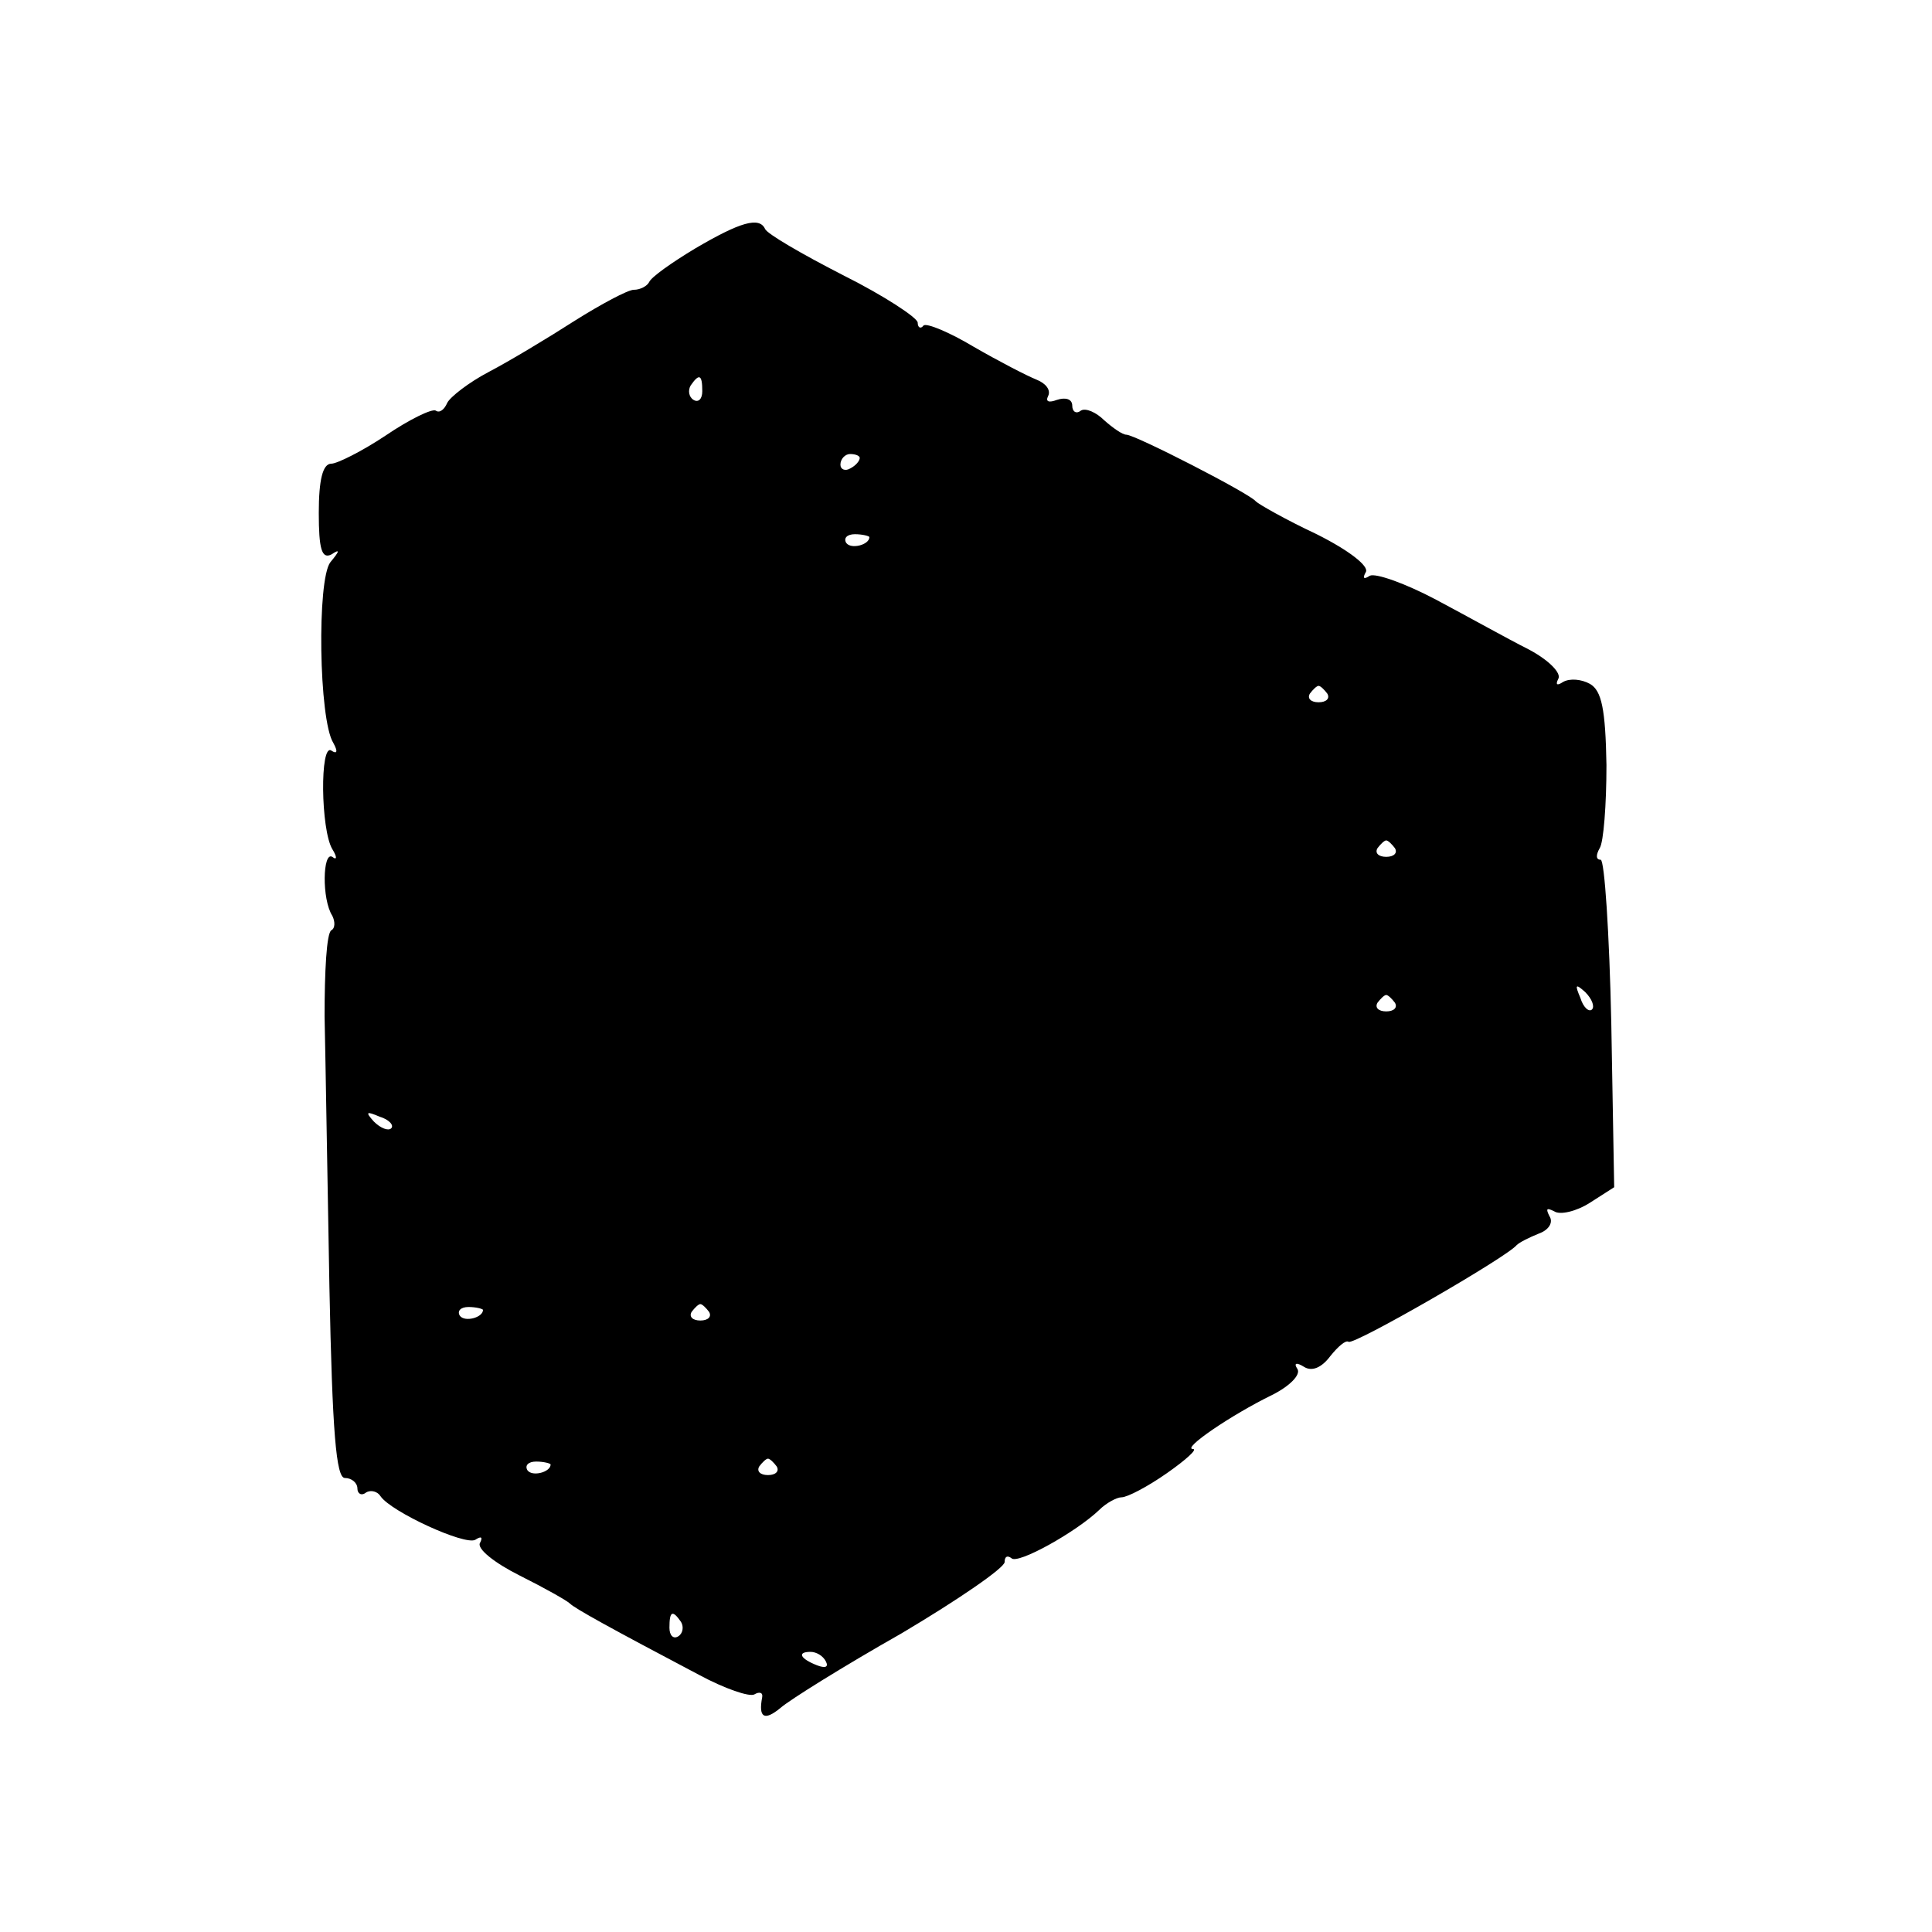 <?xml version="1.0" standalone="no"?>
<!DOCTYPE svg PUBLIC "-//W3C//DTD SVG 20010904//EN"
 "http://www.w3.org/TR/2001/REC-SVG-20010904/DTD/svg10.dtd">
<svg version="1.0" xmlns="http://www.w3.org/2000/svg"
 width="200pt" height="200pt" viewBox="0 0 200 200"
 preserveAspectRatio="xMidYMid meet">
<g transform="translate(0,200) scale(0.1,-0.1)"
fill="#000000" stroke="none">
<path d="M720 1743 c-25 -15 -46 -30 -48 -35 -2 -4 -9 -8 -16 -8 -6 0 -34 -15
-61 -32 -28 -18 -68 -42 -89 -53 -21 -11 -40 -26 -43 -32 -3 -7 -8 -11 -12 -8
-4 2 -27 -9 -52 -26 -24 -16 -50 -29 -56 -29 -9 0 -13 -17 -13 -51 0 -37 3
-48 13 -43 9 6 9 4 -1 -8 -14 -18 -12 -163 3 -187 5 -9 4 -12 -2 -8 -12 8 -11
-82 1 -102 5 -8 5 -12 0 -8 -10 6 -11 -44 0 -61 3 -6 3 -13 -1 -15 -5 -3 -7
-43 -7 -89 1 -45 3 -172 5 -280 3 -151 7 -198 16 -198 7 0 13 -5 13 -11 0 -5
4 -8 9 -4 5 3 12 1 15 -4 11 -16 87 -51 98 -45 6 4 8 3 5 -3 -4 -6 15 -21 41
-34 26 -13 49 -26 52 -29 5 -5 41 -25 134 -74 26 -14 52 -23 57 -20 5 3 9 2 8
-3 -4 -21 2 -25 19 -11 9 8 65 43 125 77 59 35 107 68 107 74 0 6 3 7 7 4 6
-7 67 27 91 50 7 7 18 13 23 13 6 0 27 11 47 25 20 14 32 25 27 25 -12 0 39
35 82 56 18 9 30 21 26 27 -4 6 -1 7 7 2 8 -5 18 -1 27 11 8 10 16 17 19 15 5
-4 163 87 174 100 3 3 13 8 23 12 11 4 15 12 11 18 -4 8 -3 9 5 5 6 -4 23 0
37 9 l25 16 -3 170 c-2 93 -7 169 -11 169 -5 0 -5 5 -1 12 4 6 7 45 7 86 -1
58 -5 77 -17 84 -9 5 -21 6 -28 2 -6 -4 -8 -3 -5 3 4 6 -10 20 -31 31 -20 10
-63 34 -95 51 -32 17 -63 28 -69 25 -6 -4 -8 -3 -4 4 3 6 -17 22 -51 39 -32
15 -60 31 -63 34 -6 8 -125 69 -134 69 -4 0 -14 7 -23 15 -8 8 -19 13 -24 10
-5 -4 -9 -1 -9 5 0 7 -7 9 -16 6 -8 -3 -12 -2 -9 4 3 6 -2 13 -12 17 -10 4
-39 19 -65 34 -25 15 -49 25 -52 22 -3 -4 -6 -2 -6 3 0 5 -35 28 -77 49 -43
22 -79 43 -81 48 -6 13 -26 7 -72 -20z m7 -148 c0 -8 -4 -12 -9 -9 -5 3 -6 10
-3 15 9 13 12 11 12 -6z m163 -69 c0 -3 -4 -8 -10 -11 -5 -3 -10 -1 -10 4 0 6
5 11 10 11 6 0 10 -2 10 -4z m10 -82 c0 -8 -19 -13 -24 -6 -3 5 1 9 9 9 8 0
15 -2 15 -3z m474 -162 c3 -5 -1 -9 -9 -9 -8 0 -12 4 -9 9 3 4 7 8 9 8 2 0 6
-4 9 -8z m70 -160 c3 -5 -1 -9 -9 -9 -8 0 -12 4 -9 9 3 4 7 8 9 8 2 0 6 -4 9
-8z m204 -167 c-3 -3 -9 2 -12 12 -6 14 -5 15 5 6 7 -7 10 -15 7 -18z m-204 7
c3 -5 -1 -9 -9 -9 -8 0 -12 4 -9 9 3 4 7 8 9 8 2 0 6 -4 9 -8z m-1039 -130
c-3 -3 -11 0 -18 7 -9 10 -8 11 6 5 10 -3 15 -9 12 -12z m95 -188 c0 -8 -19
-13 -24 -6 -3 5 1 9 9 9 8 0 15 -2 15 -3z m234 -2 c3 -5 -1 -9 -9 -9 -8 0 -12
4 -9 9 3 4 7 8 9 8 2 0 6 -4 9 -8z m-164 -158 c0 -8 -19 -13 -24 -6 -3 5 1 9
9 9 8 0 15 -2 15 -3z m234 -2 c3 -5 -1 -9 -9 -9 -8 0 -12 4 -9 9 3 4 7 8 9 8
2 0 6 -4 9 -8z m-99 -161 c3 -5 2 -12 -3 -15 -5 -3 -9 1 -9 9 0 17 3 19 12 6z
m150 -41 c3 -6 -1 -7 -9 -4 -18 7 -21 14 -7 14 6 0 13 -4 16 -10z"/>
</g>
</svg>
